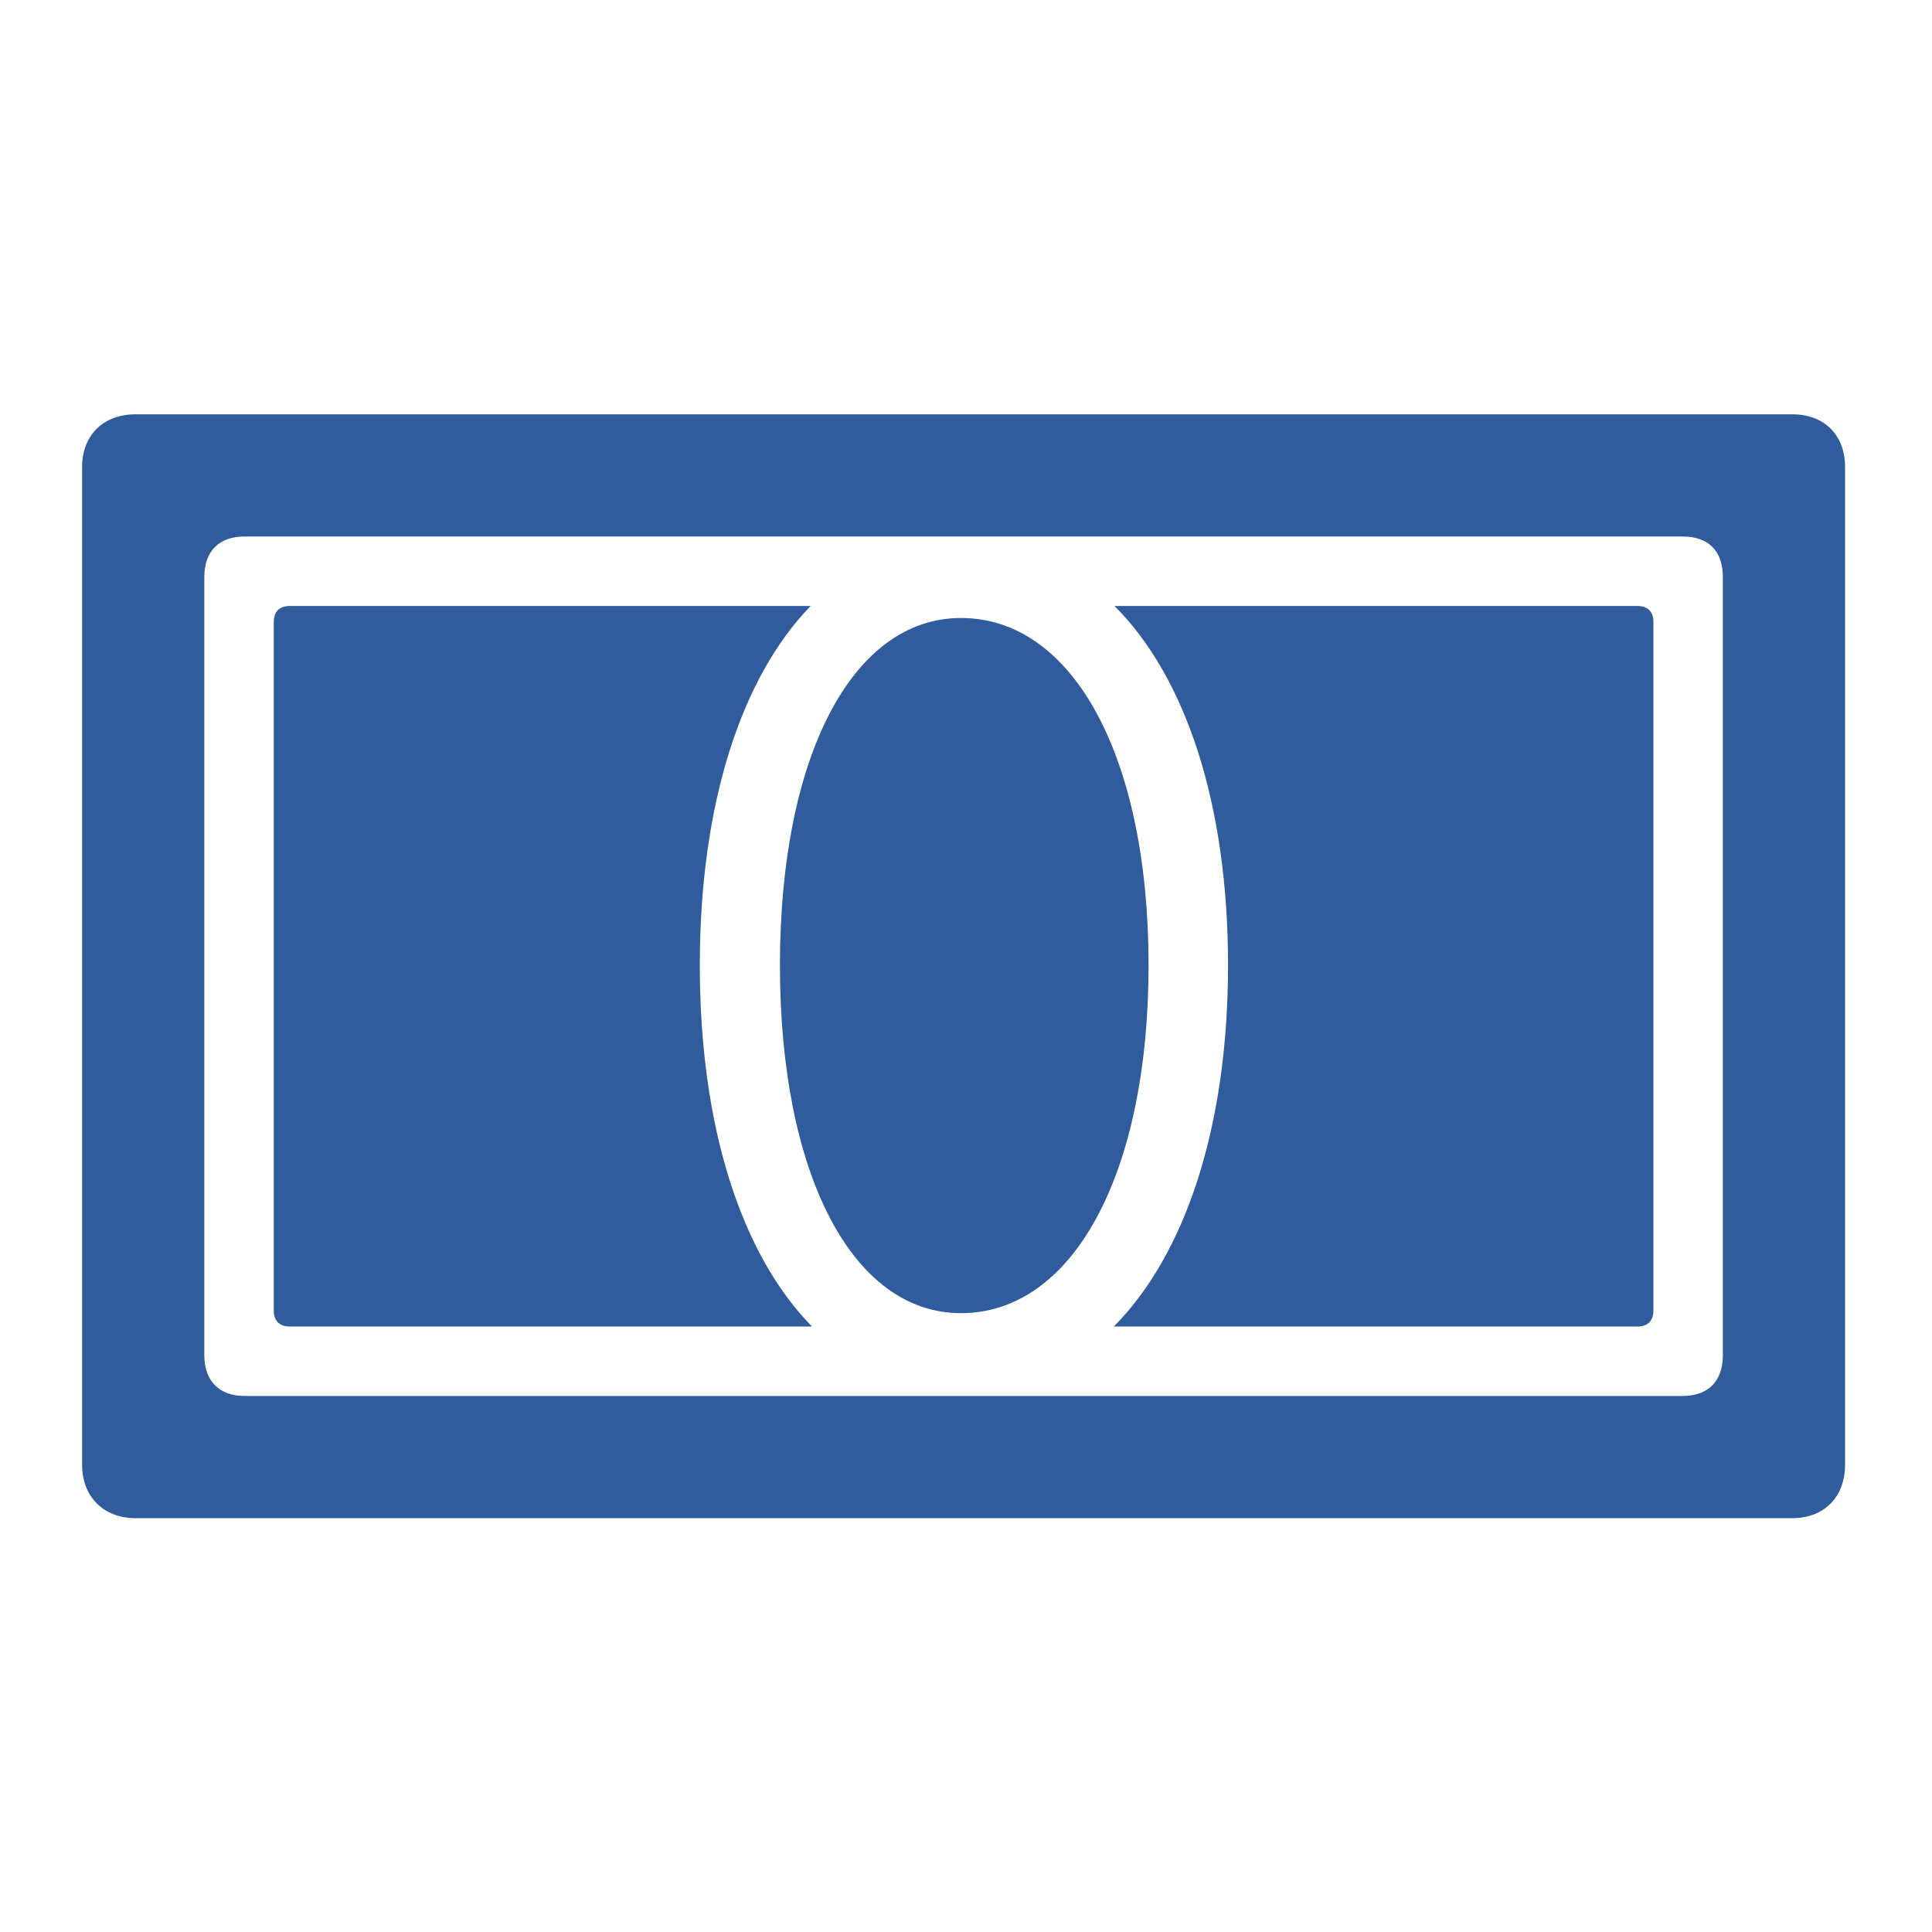 <?xml version="1.0" encoding="UTF-8"?>
<!-- Generated by Pixelmator Pro 3.6 -->
<svg width="400" height="400" viewBox="0 0 400 400" xmlns="http://www.w3.org/2000/svg">
    <g id="banknotefill">
        <path id="Path" fill="#305c9d" stroke="none"
            d="M 56.68 271.322 C 56.68 273.534 57.924 274.641 59.998 274.641 L 168.115 274.641 C 153.46 259.708 144.888 233.301 144.888 199.843 C 144.888 166.523 153.46 140.254 167.839 125.46 L 59.998 125.46 C 57.924 125.46 56.68 126.566 56.68 128.779 Z M 161.479 199.843 C 161.479 242.979 176.411 271.875 198.947 271.875 C 222.174 271.875 237.798 242.979 237.798 199.843 C 237.798 156.707 222.174 127.949 198.947 127.949 C 176.411 127.949 161.479 156.707 161.479 199.843 Z M 230.608 274.641 L 339.002 274.641 C 341.076 274.641 342.32 273.534 342.32 271.322 L 342.32 128.779 C 342.32 126.566 341.076 125.46 339.002 125.46 L 230.746 125.46 C 245.54 140.254 254.25 166.523 254.25 199.843 C 254.25 233.301 245.402 259.708 230.608 274.641 Z" />
        <path id="path1" fill="#305c9d" stroke="none"
            d="M 17 303.26 C 17 309.896 21.424 314.32 28.061 314.32 L 371.078 314.32 C 377.714 314.32 382 309.896 382 303.26 L 382 96.703 C 382 90.066 377.714 85.78 371.078 85.78 L 28.061 85.78 C 21.424 85.78 17 90.066 17 96.703 Z M 42.301 280.585 L 42.301 119.515 C 42.301 113.985 45.481 111.082 50.597 111.082 L 348.403 111.082 C 353.657 111.082 356.699 113.985 356.699 119.515 L 356.699 280.585 C 356.699 285.977 353.657 289.019 348.403 289.019 L 50.597 289.019 C 45.481 289.019 42.301 285.977 42.301 280.585 Z" />
    </g>
</svg>